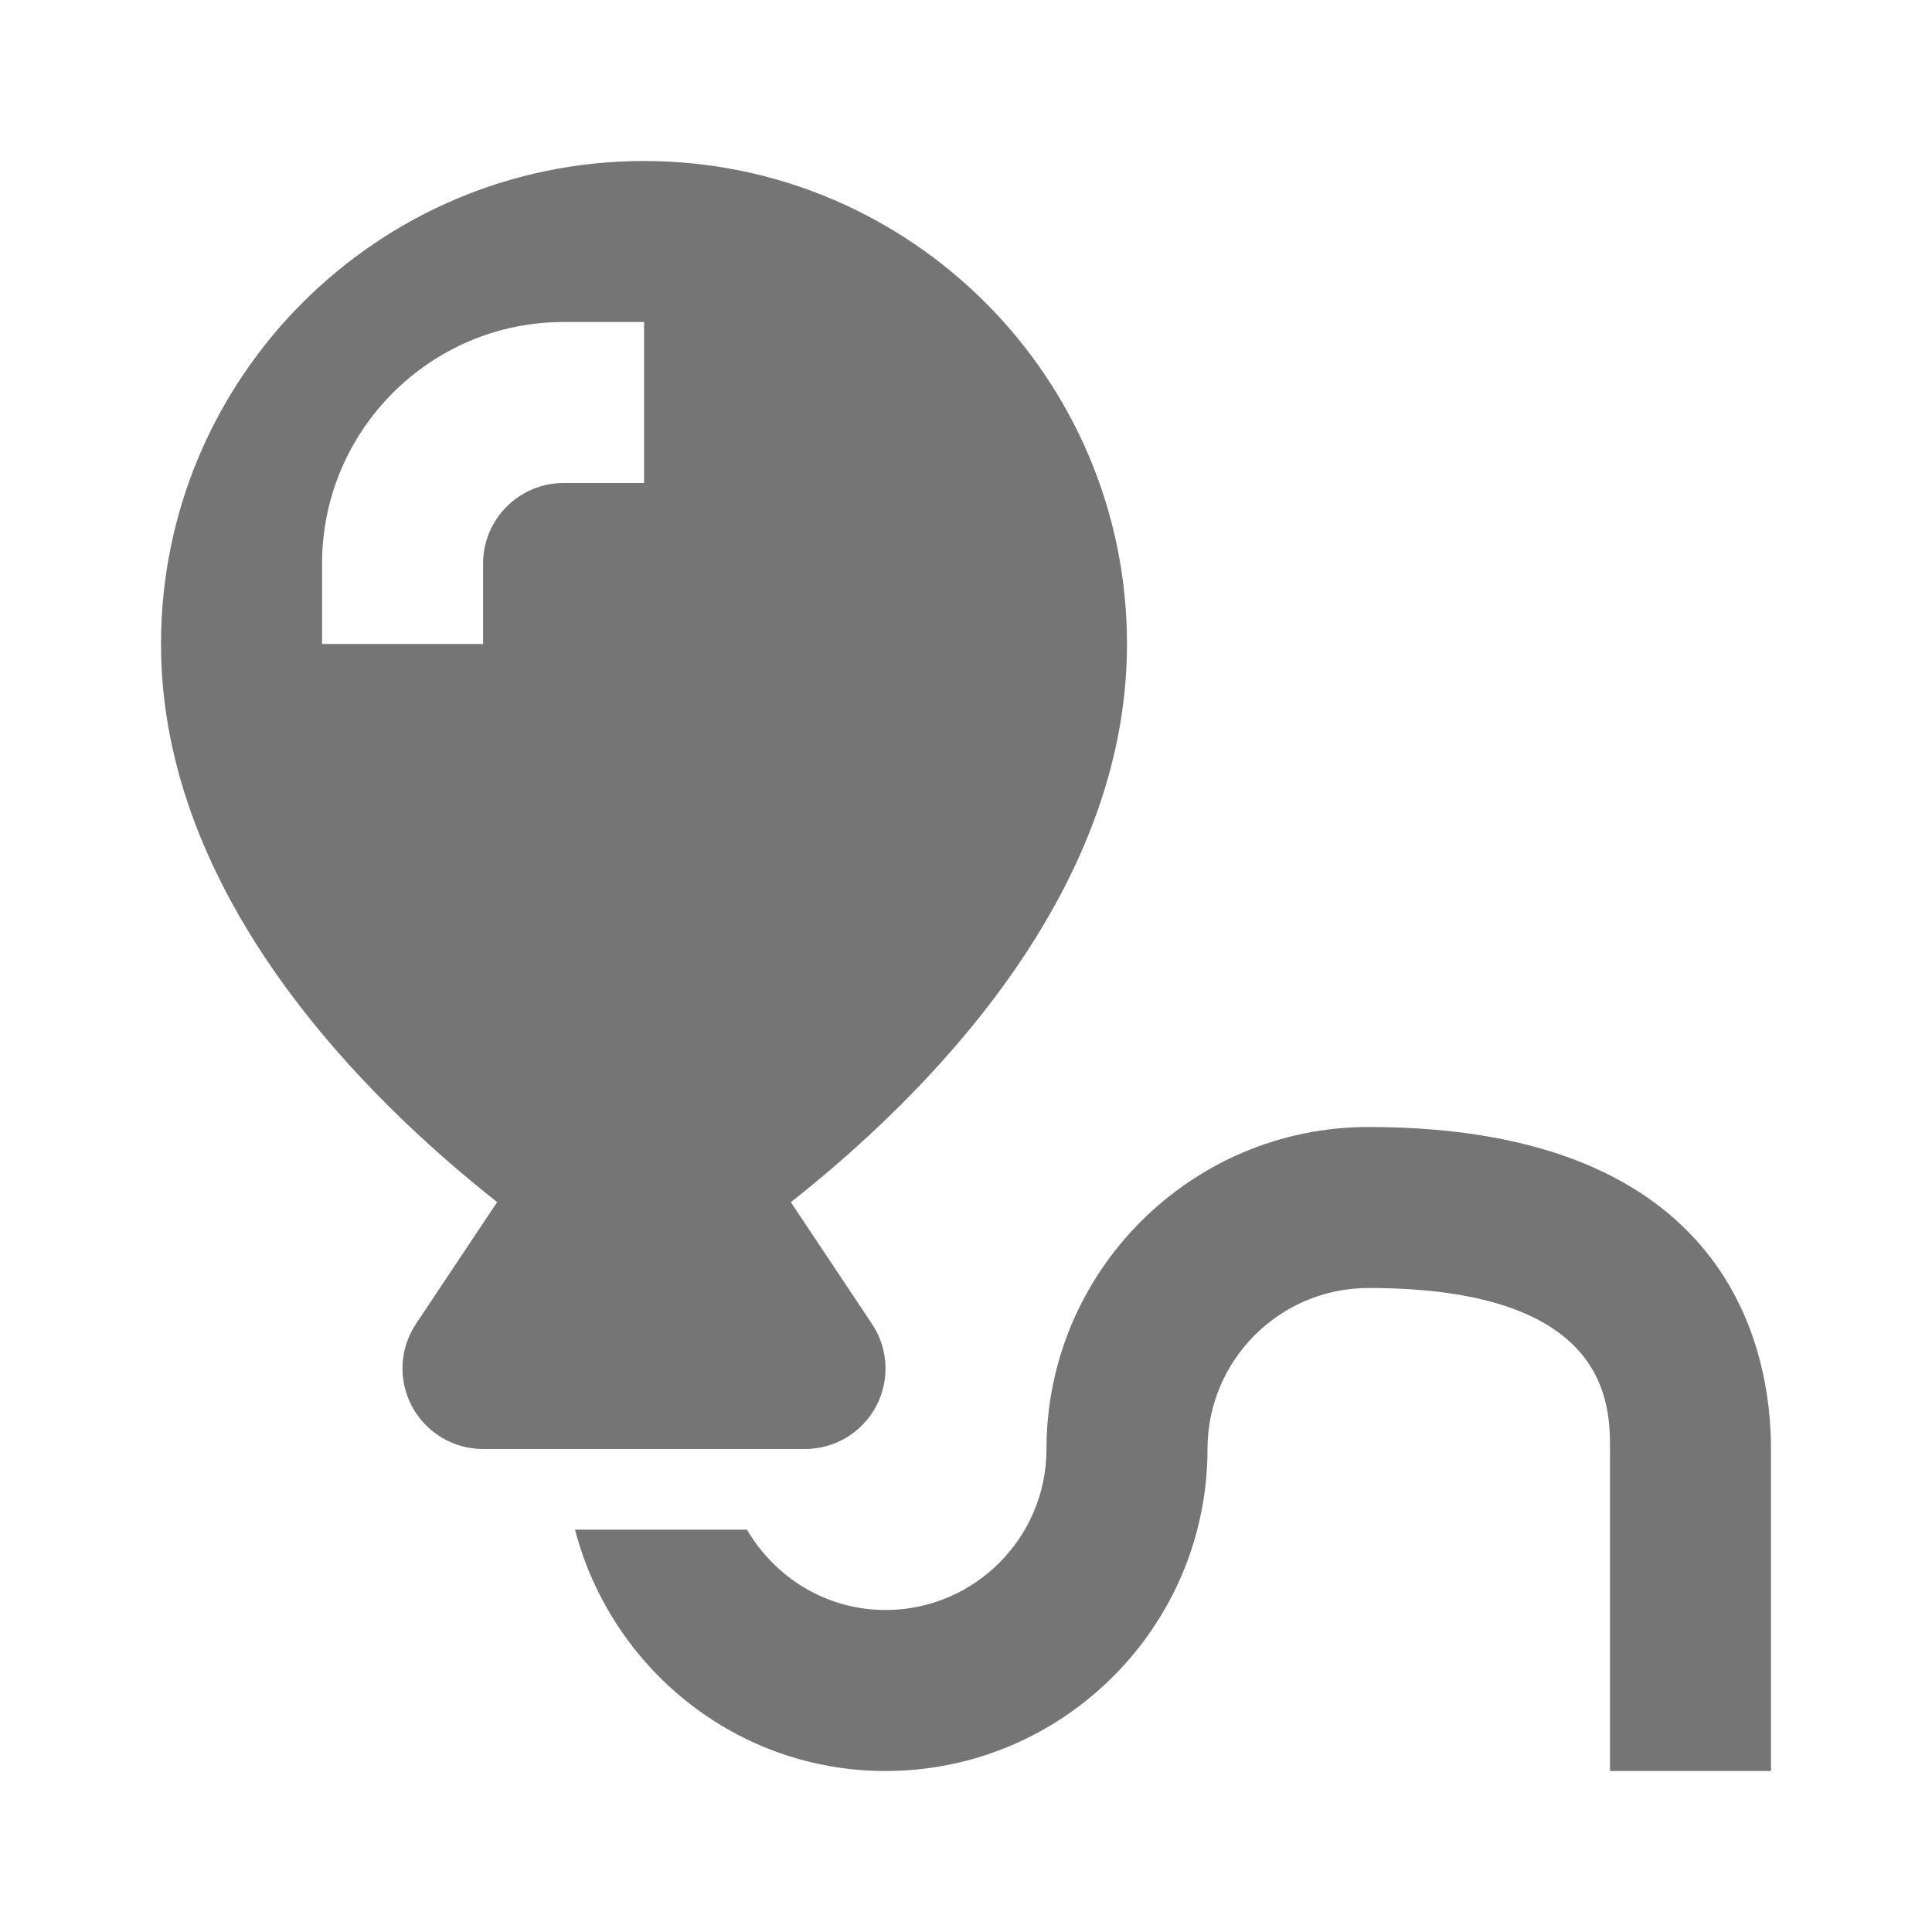 <?xml version="1.0" encoding="utf-8"?>
<!-- Generator: Adobe Illustrator 17.1.0, SVG Export Plug-In . SVG Version: 6.00 Build 0)  -->
<!DOCTYPE svg PUBLIC "-//W3C//DTD SVG 1.1//EN" "http://www.w3.org/Graphics/SVG/1.1/DTD/svg11.dtd">
<svg version="1.1" xmlns="http://www.w3.org/2000/svg" xmlns:xlink="http://www.w3.org/1999/xlink" x="0px" y="0px" width="24px"
	 height="24px" viewBox="0 0 24 24" enable-background="new 0 0 24 24" xml:space="preserve">
<g id="Frame_-_24px">
	<rect x="0.001" y="0.002" fill="none" width="24" height="24"/>
</g>
<g id="Filled_Icons">
	<g>
		<path fill="#757575" d="M17,14c-2.205,0-4,1.795-4,4c0,1.103-0.896,2-2,2c-0.736,0-1.373-0.404-1.721-0.998H7.143
			C7.591,20.721,9.143,22,11,22c2.205,0,4-1.794,4-4c0-1.104,0.897-2,2-2c3,0,3,1.453,3,2v4h2v-4C22,16.797,21.513,14,17,14z"/>
		<path fill="#757575" d="M10.882,17.472c0.174-0.325,0.155-0.72-0.05-1.026l-1.008-1.512C11.449,13.653,14,11.146,14,8
			c0-3.309-2.691-6-6-6S2,4.691,2,8c0,3.146,2.552,5.653,4.176,6.933l-1.008,1.512c-0.205,0.307-0.224,0.701-0.05,1.026
			C5.293,17.797,5.631,18,6.001,18h4C10.37,18,10.708,17.797,10.882,17.472z M6.001,8h-2V7c0-1.654,1.346-3,3-3h1v2h-1
			c-0.551,0-1,0.449-1,1V8z"/>
	</g>
</g>
</svg>

